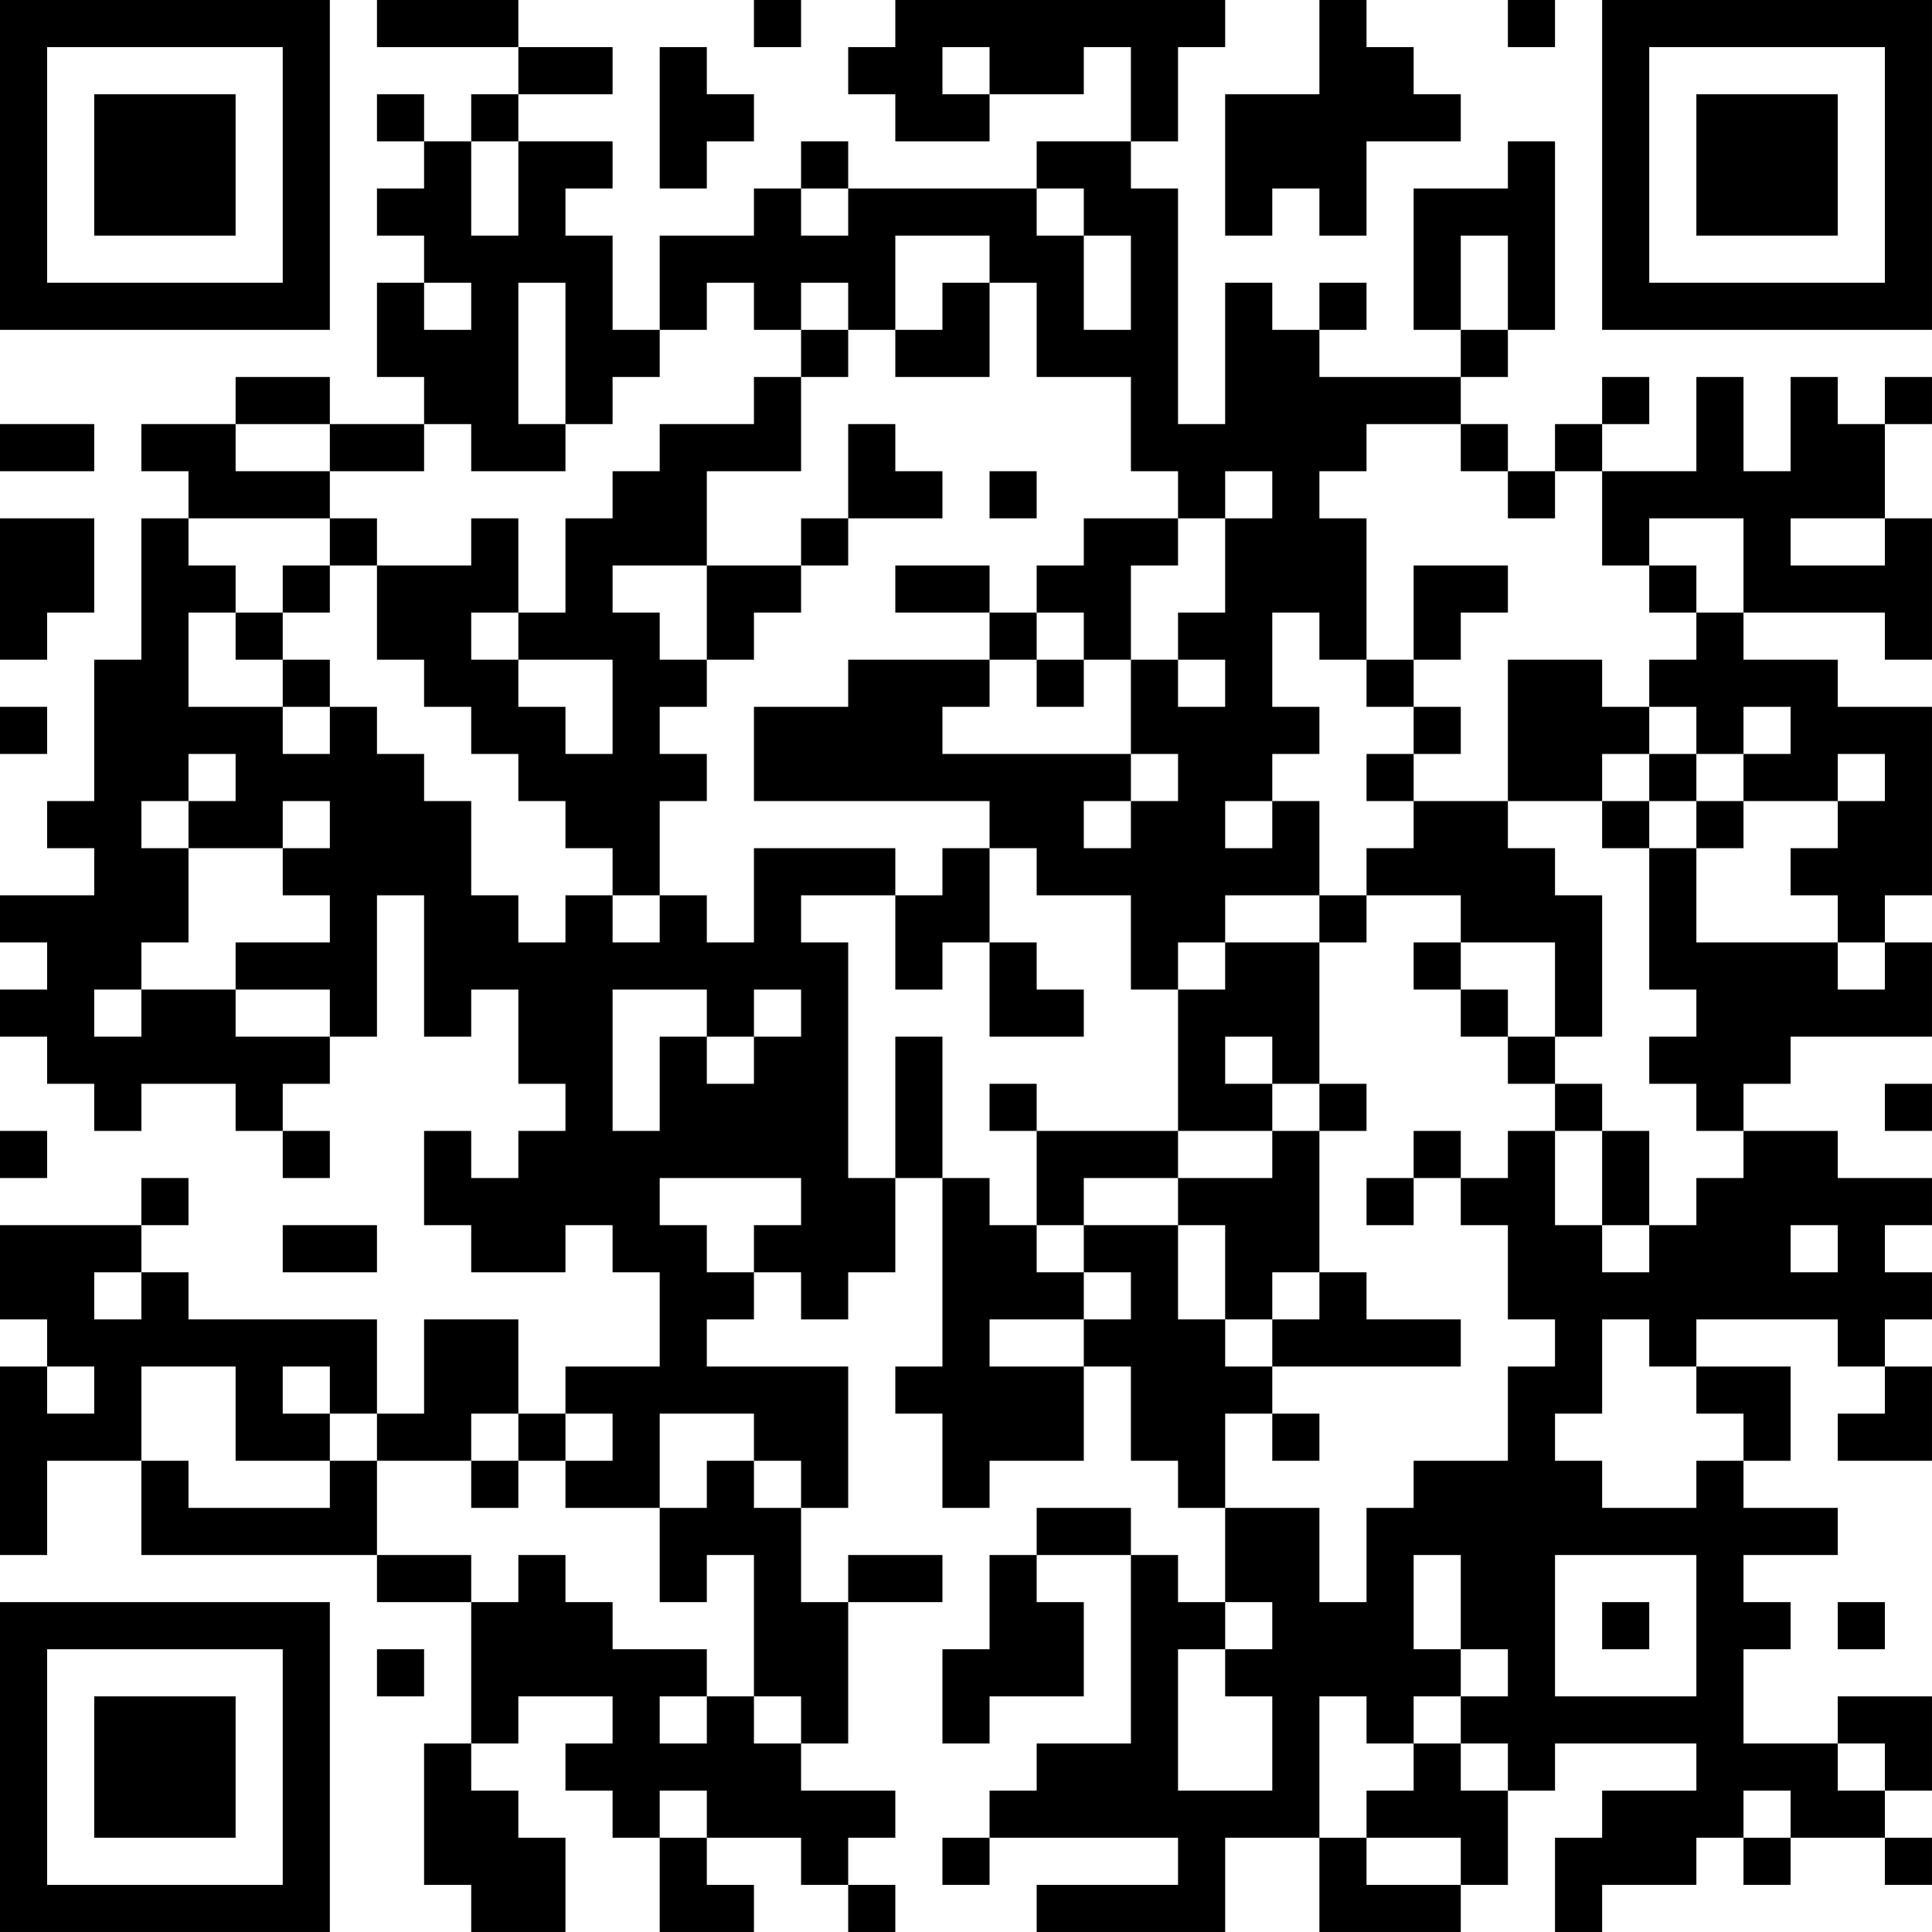 <?xml version="1.0" encoding="UTF-8"?>
<svg xmlns="http://www.w3.org/2000/svg" version="1.1" width="200" height="200" viewBox="0 0 200 200"><rect x="0" y="0" width="200" height="200" fill="#ffffff"/><g transform="scale(4.878)"><g transform="translate(0,0)"><path fill-rule="evenodd" d="M8 0L8 1L11 1L11 2L10 2L10 3L9 3L9 2L8 2L8 3L9 3L9 4L8 4L8 5L9 5L9 6L8 6L8 8L9 8L9 9L7 9L7 8L5 8L5 9L3 9L3 10L4 10L4 11L3 11L3 14L2 14L2 17L1 17L1 18L2 18L2 19L0 19L0 20L1 20L1 21L0 21L0 22L1 22L1 23L2 23L2 24L3 24L3 23L5 23L5 24L6 24L6 25L7 25L7 24L6 24L6 23L7 23L7 22L8 22L8 19L9 19L9 22L10 22L10 21L11 21L11 23L12 23L12 24L11 24L11 25L10 25L10 24L9 24L9 26L10 26L10 27L12 27L12 26L13 26L13 27L14 27L14 29L12 29L12 30L11 30L11 28L9 28L9 30L8 30L8 28L4 28L4 27L3 27L3 26L4 26L4 25L3 25L3 26L0 26L0 28L1 28L1 29L0 29L0 33L1 33L1 31L3 31L3 33L8 33L8 34L10 34L10 37L9 37L9 40L10 40L10 41L12 41L12 39L11 39L11 38L10 38L10 37L11 37L11 36L13 36L13 37L12 37L12 38L13 38L13 39L14 39L14 41L16 41L16 40L15 40L15 39L17 39L17 40L18 40L18 41L19 41L19 40L18 40L18 39L19 39L19 38L17 38L17 37L18 37L18 34L20 34L20 33L18 33L18 34L17 34L17 32L18 32L18 29L15 29L15 28L16 28L16 27L17 27L17 28L18 28L18 27L19 27L19 25L20 25L20 29L19 29L19 30L20 30L20 32L21 32L21 31L23 31L23 29L24 29L24 31L25 31L25 32L26 32L26 34L25 34L25 33L24 33L24 32L22 32L22 33L21 33L21 35L20 35L20 37L21 37L21 36L23 36L23 34L22 34L22 33L24 33L24 37L22 37L22 38L21 38L21 39L20 39L20 40L21 40L21 39L25 39L25 40L22 40L22 41L26 41L26 39L28 39L28 41L31 41L31 40L32 40L32 38L33 38L33 37L36 37L36 38L34 38L34 39L33 39L33 41L34 41L34 40L36 40L36 39L37 39L37 40L38 40L38 39L40 39L40 40L41 40L41 39L40 39L40 38L41 38L41 36L39 36L39 37L37 37L37 35L38 35L38 34L37 34L37 33L39 33L39 32L37 32L37 31L38 31L38 29L36 29L36 28L39 28L39 29L40 29L40 30L39 30L39 31L41 31L41 29L40 29L40 28L41 28L41 27L40 27L40 26L41 26L41 25L39 25L39 24L37 24L37 23L38 23L38 22L41 22L41 20L40 20L40 19L41 19L41 15L39 15L39 14L37 14L37 13L40 13L40 14L41 14L41 11L40 11L40 9L41 9L41 8L40 8L40 9L39 9L39 8L38 8L38 10L37 10L37 8L36 8L36 10L34 10L34 9L35 9L35 8L34 8L34 9L33 9L33 10L32 10L32 9L31 9L31 8L32 8L32 7L33 7L33 3L32 3L32 4L30 4L30 7L31 7L31 8L28 8L28 7L29 7L29 6L28 6L28 7L27 7L27 6L26 6L26 9L25 9L25 4L24 4L24 3L25 3L25 1L26 1L26 0L19 0L19 1L18 1L18 2L19 2L19 3L21 3L21 2L23 2L23 1L24 1L24 3L22 3L22 4L18 4L18 3L17 3L17 4L16 4L16 5L14 5L14 7L13 7L13 5L12 5L12 4L13 4L13 3L11 3L11 2L13 2L13 1L11 1L11 0ZM16 0L16 1L17 1L17 0ZM28 0L28 2L26 2L26 5L27 5L27 4L28 4L28 5L29 5L29 3L31 3L31 2L30 2L30 1L29 1L29 0ZM32 0L32 1L33 1L33 0ZM14 1L14 4L15 4L15 3L16 3L16 2L15 2L15 1ZM20 1L20 2L21 2L21 1ZM10 3L10 5L11 5L11 3ZM17 4L17 5L18 5L18 4ZM22 4L22 5L23 5L23 7L24 7L24 5L23 5L23 4ZM19 5L19 7L18 7L18 6L17 6L17 7L16 7L16 6L15 6L15 7L14 7L14 8L13 8L13 9L12 9L12 6L11 6L11 9L12 9L12 10L10 10L10 9L9 9L9 10L7 10L7 9L5 9L5 10L7 10L7 11L4 11L4 12L5 12L5 13L4 13L4 15L6 15L6 16L7 16L7 15L8 15L8 16L9 16L9 17L10 17L10 19L11 19L11 20L12 20L12 19L13 19L13 20L14 20L14 19L15 19L15 20L16 20L16 18L19 18L19 19L17 19L17 20L18 20L18 25L19 25L19 22L20 22L20 25L21 25L21 26L22 26L22 27L23 27L23 28L21 28L21 29L23 29L23 28L24 28L24 27L23 27L23 26L25 26L25 28L26 28L26 29L27 29L27 30L26 30L26 32L28 32L28 34L29 34L29 32L30 32L30 31L32 31L32 29L33 29L33 28L32 28L32 26L31 26L31 25L32 25L32 24L33 24L33 26L34 26L34 27L35 27L35 26L36 26L36 25L37 25L37 24L36 24L36 23L35 23L35 22L36 22L36 21L35 21L35 18L36 18L36 20L39 20L39 21L40 21L40 20L39 20L39 19L38 19L38 18L39 18L39 17L40 17L40 16L39 16L39 17L37 17L37 16L38 16L38 15L37 15L37 16L36 16L36 15L35 15L35 14L36 14L36 13L37 13L37 11L35 11L35 12L34 12L34 10L33 10L33 11L32 11L32 10L31 10L31 9L29 9L29 10L28 10L28 11L29 11L29 14L28 14L28 13L27 13L27 15L28 15L28 16L27 16L27 17L26 17L26 18L27 18L27 17L28 17L28 19L26 19L26 20L25 20L25 21L24 21L24 19L22 19L22 18L21 18L21 17L16 17L16 15L18 15L18 14L21 14L21 15L20 15L20 16L24 16L24 17L23 17L23 18L24 18L24 17L25 17L25 16L24 16L24 14L25 14L25 15L26 15L26 14L25 14L25 13L26 13L26 11L27 11L27 10L26 10L26 11L25 11L25 10L24 10L24 8L22 8L22 6L21 6L21 5ZM31 5L31 7L32 7L32 5ZM9 6L9 7L10 7L10 6ZM20 6L20 7L19 7L19 8L21 8L21 6ZM17 7L17 8L16 8L16 9L14 9L14 10L13 10L13 11L12 11L12 13L11 13L11 11L10 11L10 12L8 12L8 11L7 11L7 12L6 12L6 13L5 13L5 14L6 14L6 15L7 15L7 14L6 14L6 13L7 13L7 12L8 12L8 14L9 14L9 15L10 15L10 16L11 16L11 17L12 17L12 18L13 18L13 19L14 19L14 17L15 17L15 16L14 16L14 15L15 15L15 14L16 14L16 13L17 13L17 12L18 12L18 11L20 11L20 10L19 10L19 9L18 9L18 11L17 11L17 12L15 12L15 10L17 10L17 8L18 8L18 7ZM0 9L0 10L2 10L2 9ZM21 10L21 11L22 11L22 10ZM0 11L0 14L1 14L1 13L2 13L2 11ZM23 11L23 12L22 12L22 13L21 13L21 12L19 12L19 13L21 13L21 14L22 14L22 15L23 15L23 14L24 14L24 12L25 12L25 11ZM38 11L38 12L40 12L40 11ZM13 12L13 13L14 13L14 14L15 14L15 12ZM30 12L30 14L29 14L29 15L30 15L30 16L29 16L29 17L30 17L30 18L29 18L29 19L28 19L28 20L26 20L26 21L25 21L25 24L22 24L22 23L21 23L21 24L22 24L22 26L23 26L23 25L25 25L25 26L26 26L26 28L27 28L27 29L31 29L31 28L29 28L29 27L28 27L28 24L29 24L29 23L28 23L28 20L29 20L29 19L31 19L31 20L30 20L30 21L31 21L31 22L32 22L32 23L33 23L33 24L34 24L34 26L35 26L35 24L34 24L34 23L33 23L33 22L34 22L34 19L33 19L33 18L32 18L32 17L34 17L34 18L35 18L35 17L36 17L36 18L37 18L37 17L36 17L36 16L35 16L35 15L34 15L34 14L32 14L32 17L30 17L30 16L31 16L31 15L30 15L30 14L31 14L31 13L32 13L32 12ZM35 12L35 13L36 13L36 12ZM10 13L10 14L11 14L11 15L12 15L12 16L13 16L13 14L11 14L11 13ZM22 13L22 14L23 14L23 13ZM0 15L0 16L1 16L1 15ZM4 16L4 17L3 17L3 18L4 18L4 20L3 20L3 21L2 21L2 22L3 22L3 21L5 21L5 22L7 22L7 21L5 21L5 20L7 20L7 19L6 19L6 18L7 18L7 17L6 17L6 18L4 18L4 17L5 17L5 16ZM34 16L34 17L35 17L35 16ZM20 18L20 19L19 19L19 21L20 21L20 20L21 20L21 22L23 22L23 21L22 21L22 20L21 20L21 18ZM31 20L31 21L32 21L32 22L33 22L33 20ZM13 21L13 24L14 24L14 22L15 22L15 23L16 23L16 22L17 22L17 21L16 21L16 22L15 22L15 21ZM26 22L26 23L27 23L27 24L25 24L25 25L27 25L27 24L28 24L28 23L27 23L27 22ZM40 23L40 24L41 24L41 23ZM0 24L0 25L1 25L1 24ZM30 24L30 25L29 25L29 26L30 26L30 25L31 25L31 24ZM14 25L14 26L15 26L15 27L16 27L16 26L17 26L17 25ZM6 26L6 27L8 27L8 26ZM38 26L38 27L39 27L39 26ZM2 27L2 28L3 28L3 27ZM27 27L27 28L28 28L28 27ZM34 28L34 30L33 30L33 31L34 31L34 32L36 32L36 31L37 31L37 30L36 30L36 29L35 29L35 28ZM1 29L1 30L2 30L2 29ZM3 29L3 31L4 31L4 32L7 32L7 31L8 31L8 33L10 33L10 34L11 34L11 33L12 33L12 34L13 34L13 35L15 35L15 36L14 36L14 37L15 37L15 36L16 36L16 37L17 37L17 36L16 36L16 33L15 33L15 34L14 34L14 32L15 32L15 31L16 31L16 32L17 32L17 31L16 31L16 30L14 30L14 32L12 32L12 31L13 31L13 30L12 30L12 31L11 31L11 30L10 30L10 31L8 31L8 30L7 30L7 29L6 29L6 30L7 30L7 31L5 31L5 29ZM27 30L27 31L28 31L28 30ZM10 31L10 32L11 32L11 31ZM30 33L30 35L31 35L31 36L30 36L30 37L29 37L29 36L28 36L28 39L29 39L29 40L31 40L31 39L29 39L29 38L30 38L30 37L31 37L31 38L32 38L32 37L31 37L31 36L32 36L32 35L31 35L31 33ZM33 33L33 36L36 36L36 33ZM26 34L26 35L25 35L25 38L27 38L27 36L26 36L26 35L27 35L27 34ZM34 34L34 35L35 35L35 34ZM39 34L39 35L40 35L40 34ZM8 35L8 36L9 36L9 35ZM39 37L39 38L40 38L40 37ZM14 38L14 39L15 39L15 38ZM37 38L37 39L38 39L38 38ZM0 0L0 7L7 7L7 0ZM1 1L1 6L6 6L6 1ZM2 2L2 5L5 5L5 2ZM34 0L34 7L41 7L41 0ZM35 1L35 6L40 6L40 1ZM36 2L36 5L39 5L39 2ZM0 34L0 41L7 41L7 34ZM1 35L1 40L6 40L6 35ZM2 36L2 39L5 39L5 36Z" fill="#000000"/></g></g></svg>
